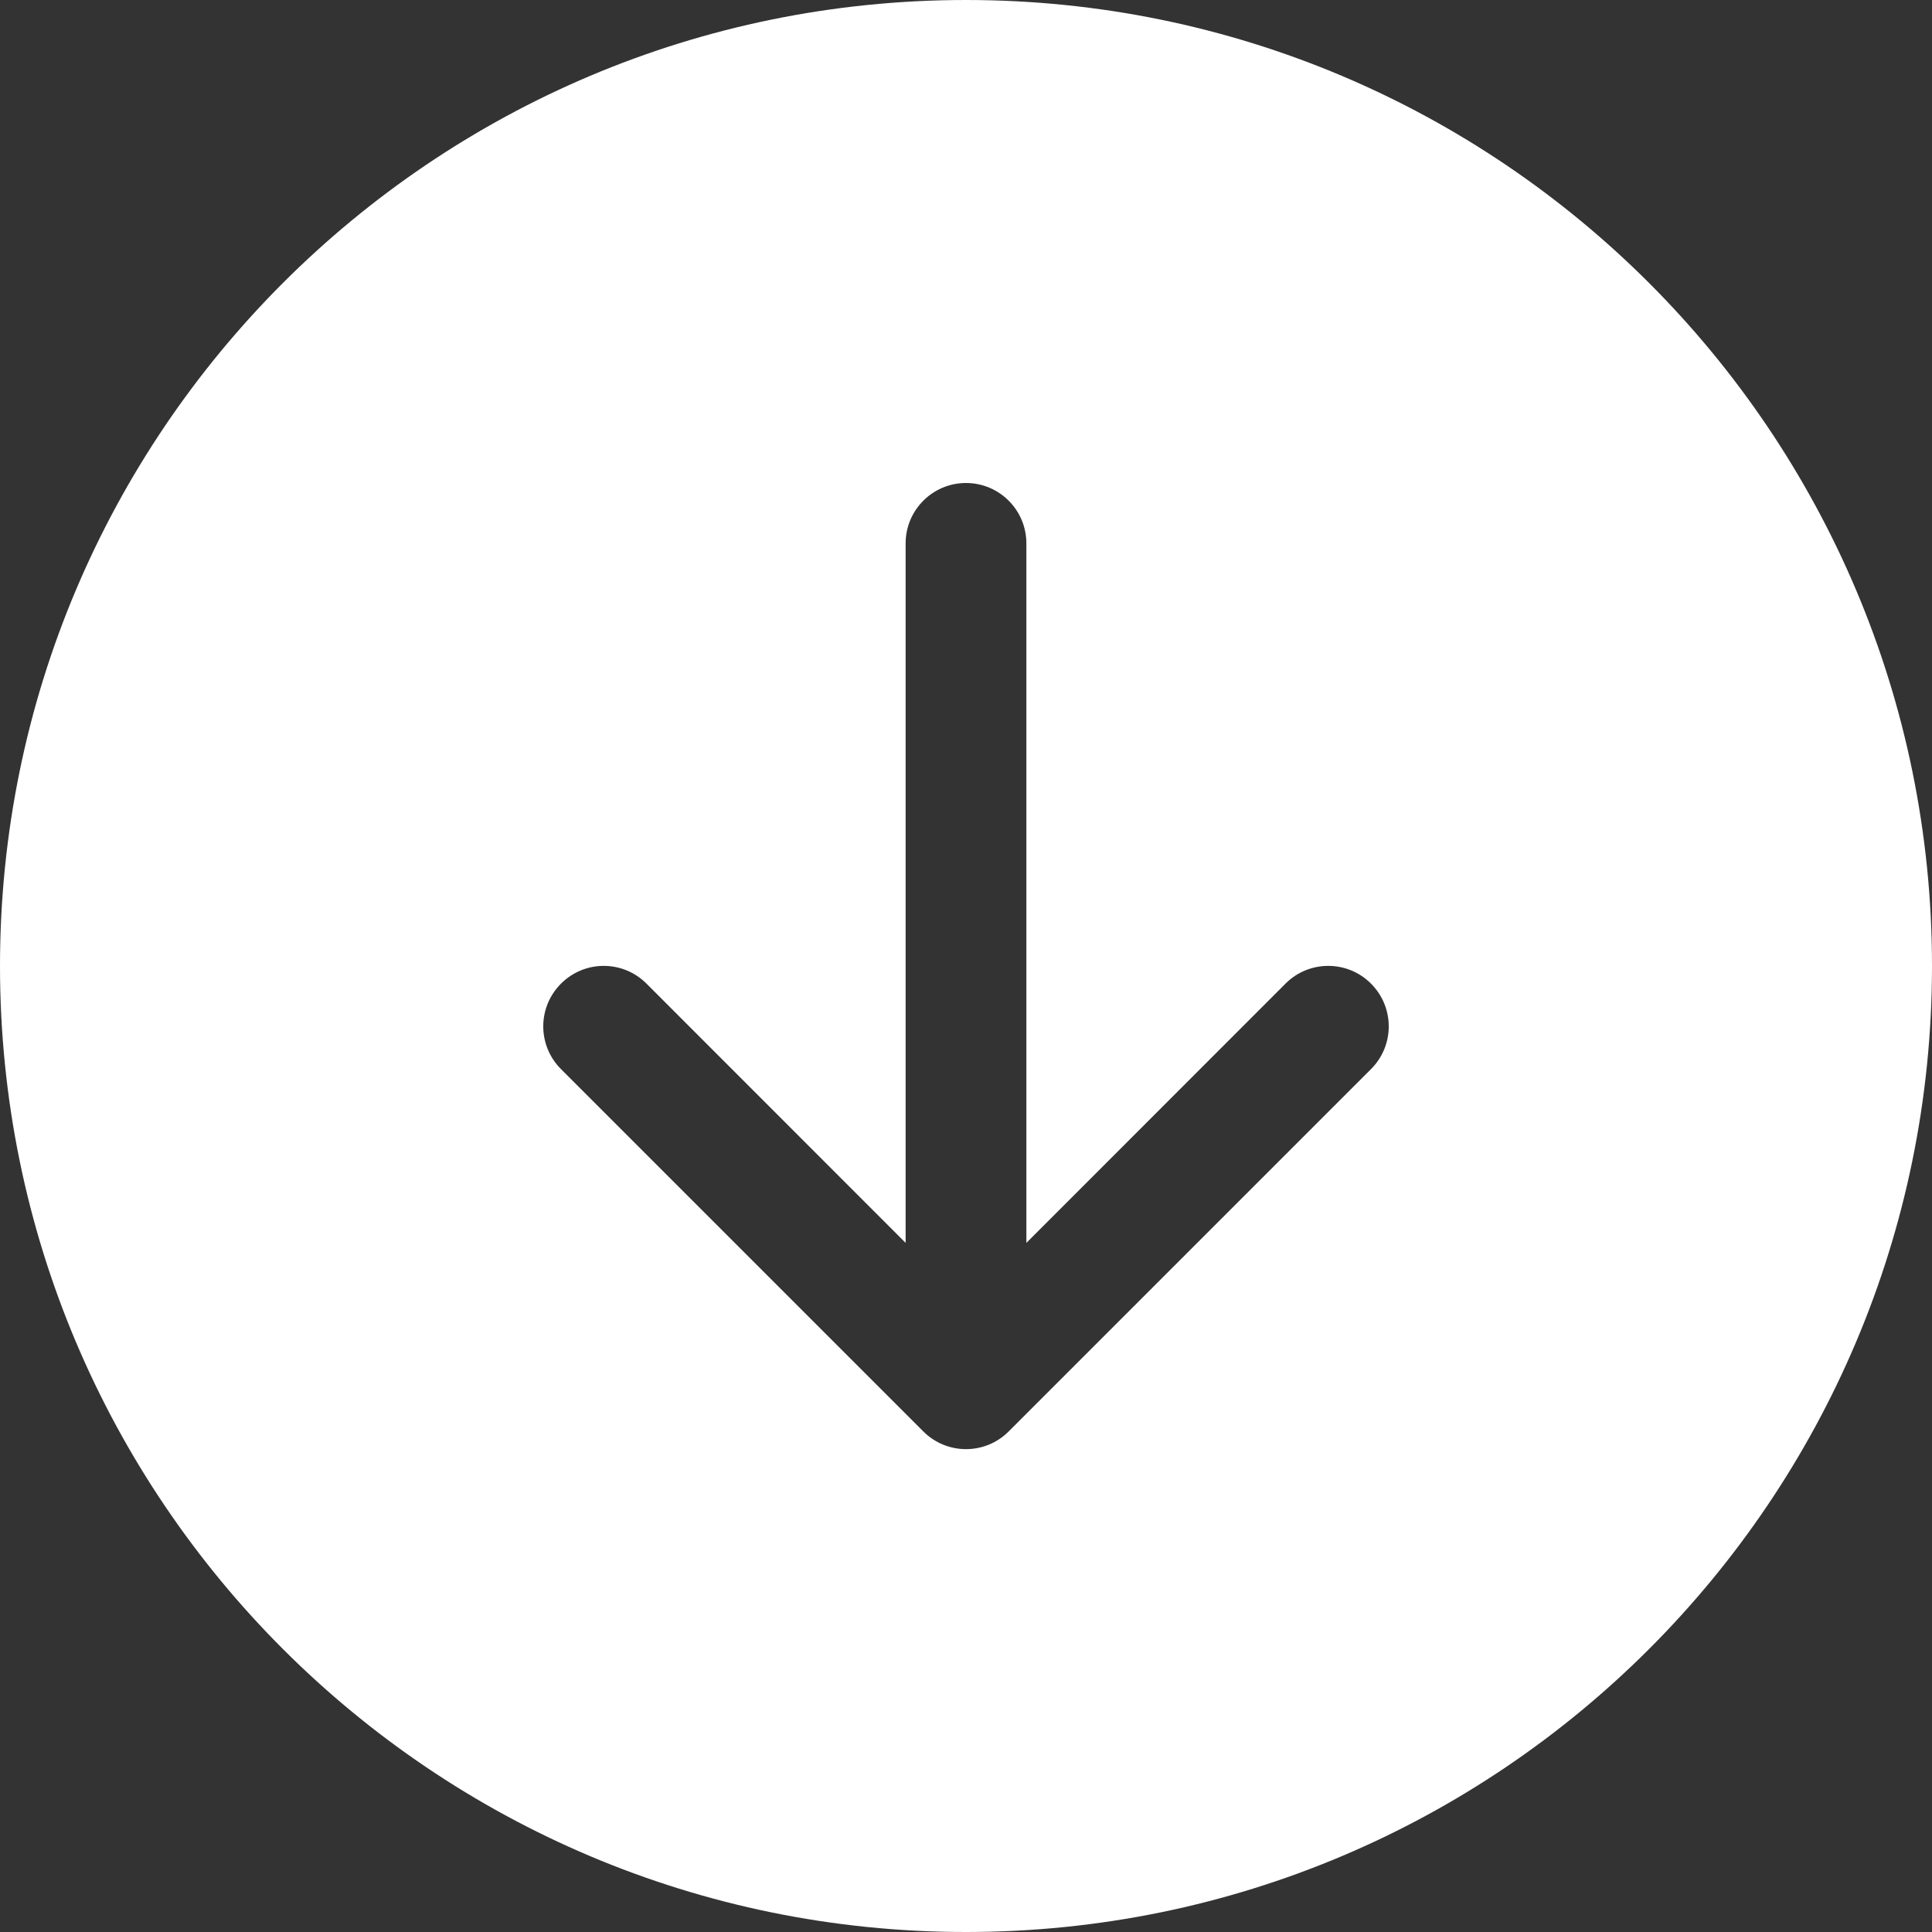 <svg width="16" height="16" viewBox="0 0 16 16" xmlns="http://www.w3.org/2000/svg" xmlns:xlink="http://www.w3.org/1999/xlink" fill="currentColor" overflow="hidden"><rect x="0" y="0" width="16" height="16" fill="#333333" stroke="none"/><path d="M16 8C16 12.418 12.418 16 8 16 3.582 16 -8.88178e-16 12.418 -8.88178e-16 8-2.66454e-15 3.582 3.582 -8.88178e-16 8 -8.88178e-16 12.418-2.66454e-15 16 3.582 16 8ZM8.5 4.5C8.5 4.224 8.276 4 8 4 7.724 4 7.5 4.224 7.5 4.5L7.5 10.293 5.354 8.146C5.158 7.95 4.842 7.95 4.646 8.146 4.45 8.342 4.45 8.658 4.646 8.854L7.646 11.854C7.841 12.05 8.158 12.05 8.353 11.855 8.353 11.855 8.354 11.854 8.354 11.854L11.354 8.854C11.55 8.658 11.55 8.342 11.354 8.146 11.159 7.95 10.841 7.95 10.646 8.146L8.5 10.293 8.5 4.5Z" fill="#FFFFFF"/></svg>